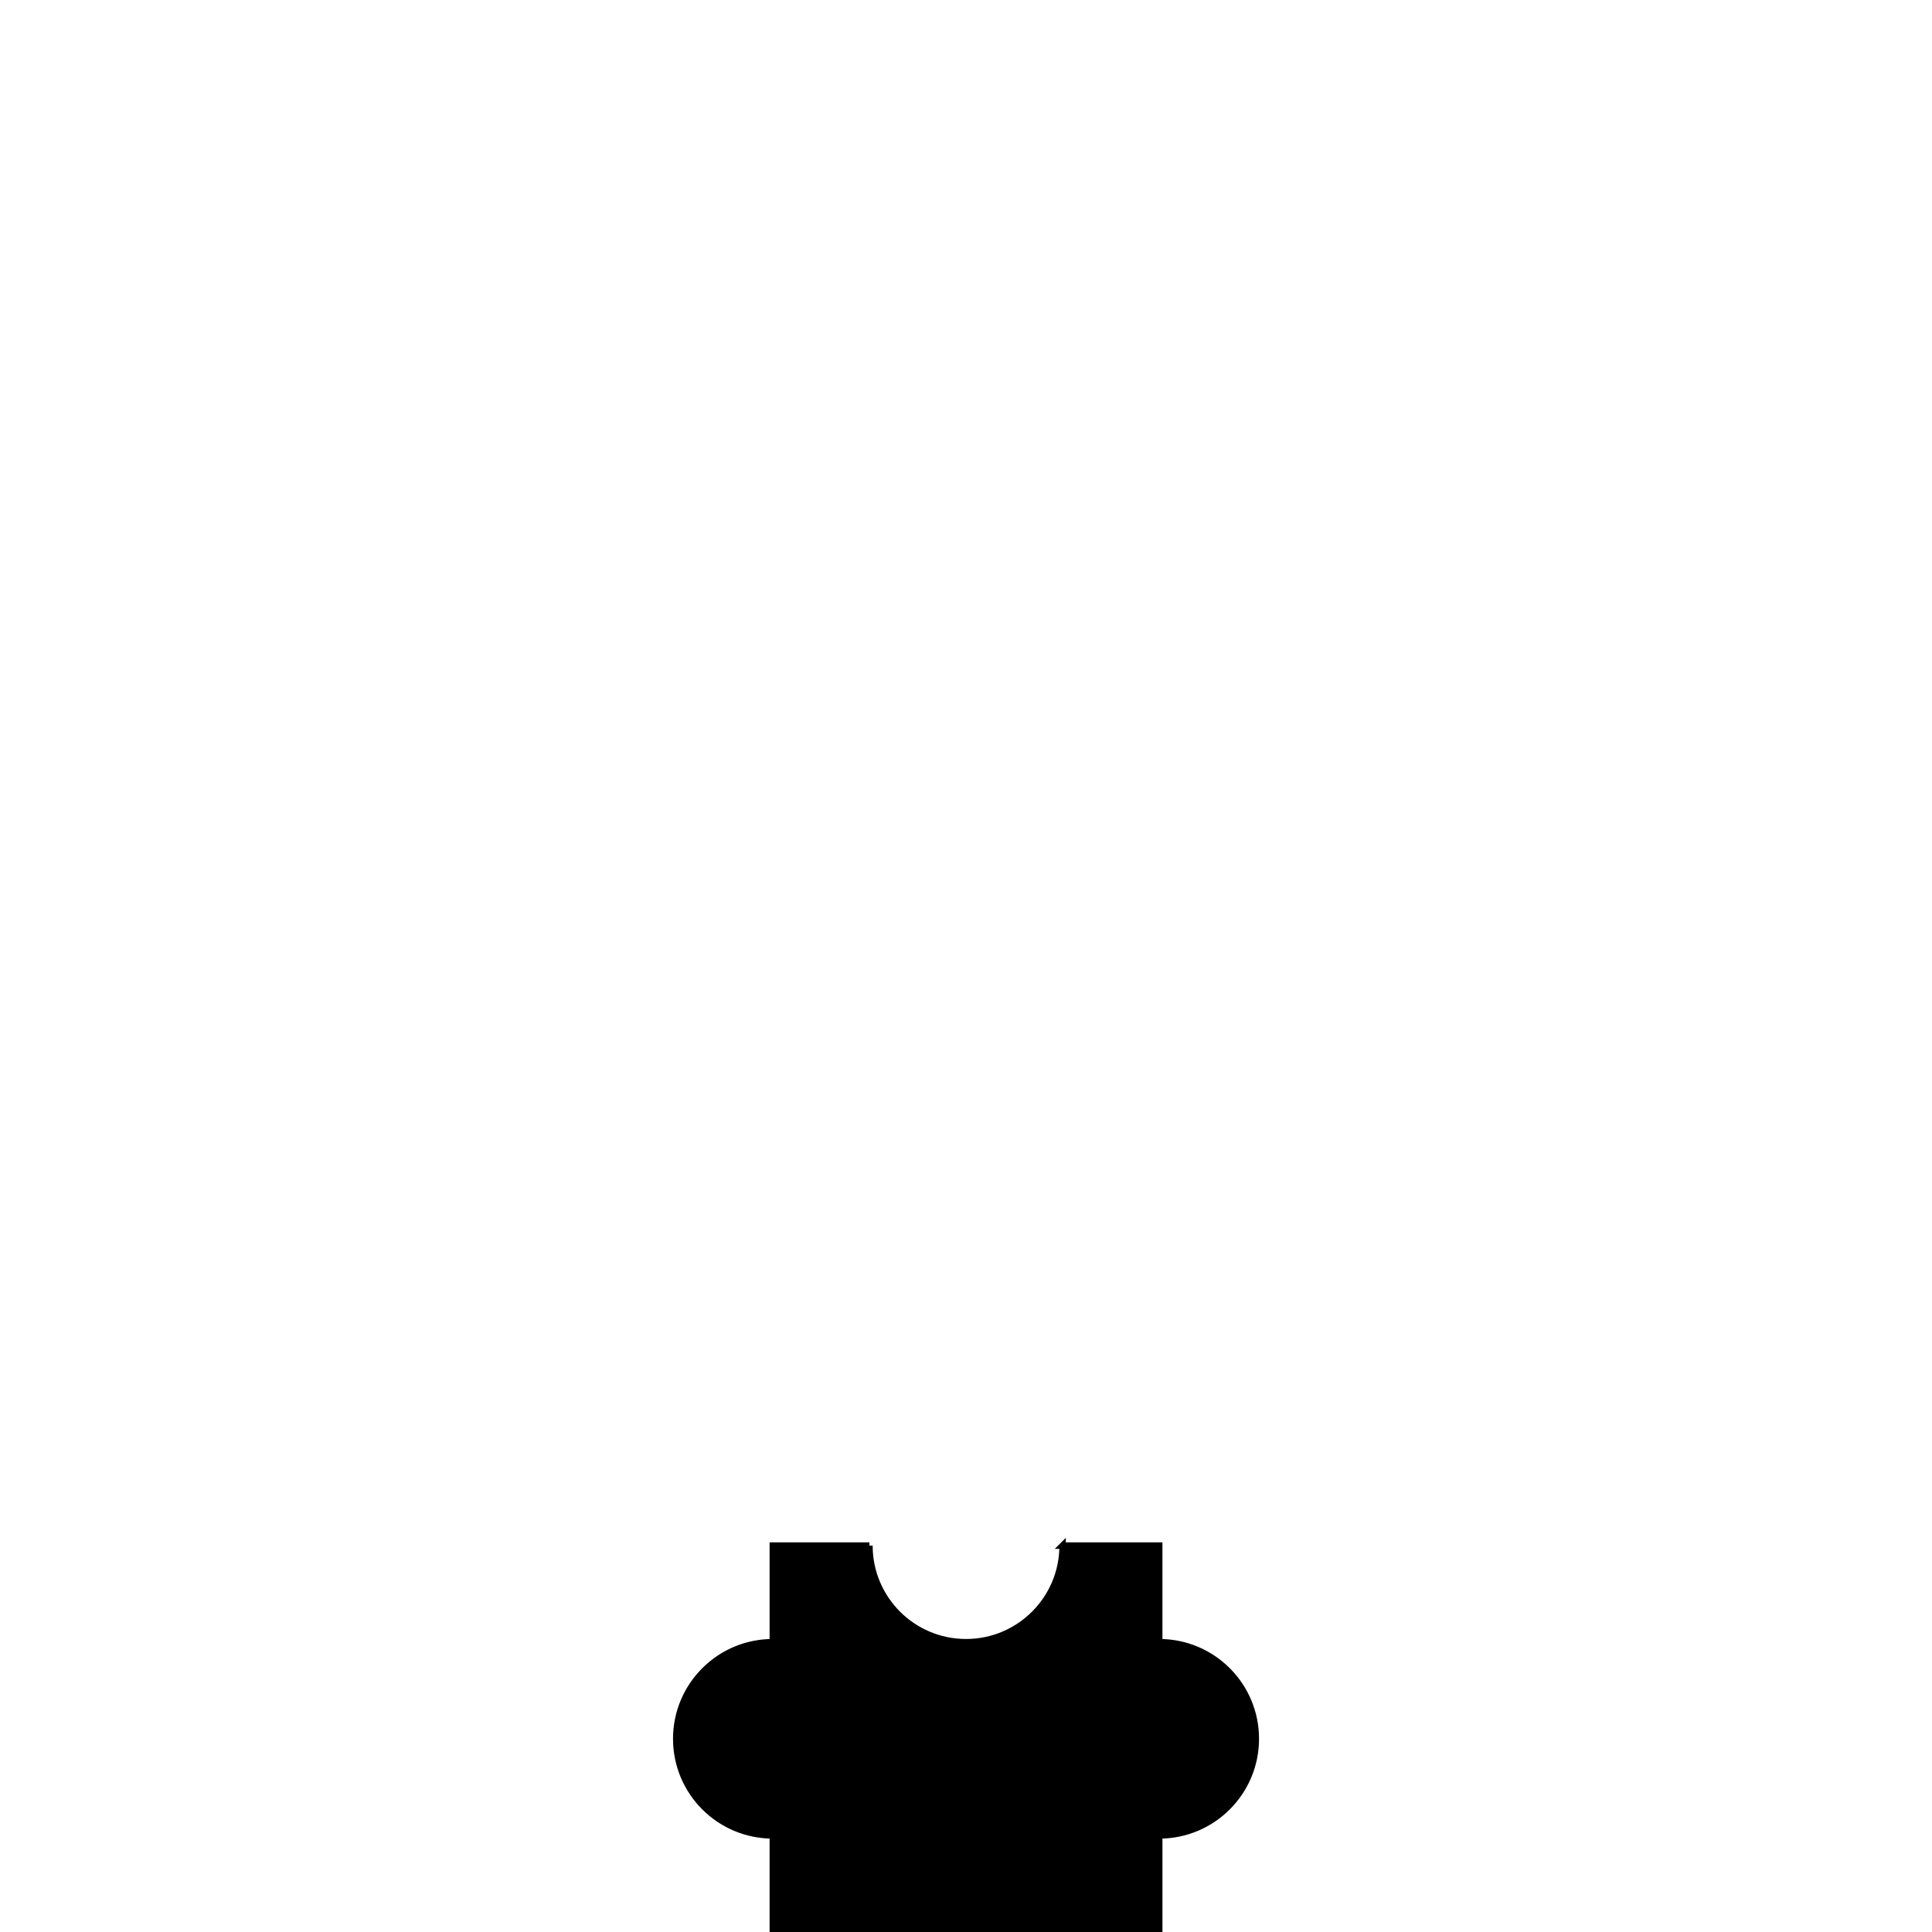 <?xml version="1.0" encoding="utf-8"?>
<!-- Generator: Adobe Illustrator 16.0.0, SVG Export Plug-In . SVG Version: 6.00 Build 0)  -->
<!DOCTYPE svg PUBLIC "-//W3C//DTD SVG 1.1//EN" "http://www.w3.org/Graphics/SVG/1.1/DTD/svg11.dtd">
<svg version="1.1" xmlns="http://www.w3.org/2000/svg" xmlns:xlink="http://www.w3.org/1999/xlink" x="0px" y="0px" width="600px"
	 height="600px" viewBox="0 0 600 600" enable-background="new 0 0 600 600" xml:space="preserve">
<g id="artboard">
</g>
<g id="gb">
</g>
<g id="_x31_-1">
</g>
<g id="_x31_-2">
</g>
<g id="_x31_-3">
</g>
<g id="_x32_-1">
</g>
<g id="_x32_-2">
</g>
<g id="_x32_-3">
</g>
<g id="_x33_-1">
</g>
<g id="_x33_-2">
</g>
<g id="_x33_-3">
</g>
<g id="opis">
</g>
<g id="polje">
	<path stroke="#000000" stroke-width="2" stroke-miterlimit="10" d="M360.01,570c0,0-0.002,0-0.004,0v30h-120v-30
		c-16.57-0.002-29.996-13.433-29.996-30.001c0-16.566,13.426-29.996,29.996-29.999v-30h30.004v-0.001
		c0,16.569,13.43,30.001,30,30.001c16.564,0,29.994-13.432,29.994-30.001V480h30.002v30c0.002,0,0.004,0,0.004,0
		c16.564,0,29.994,13.432,29.994,29.999C390.004,556.568,376.574,570,360.01,570z"/>
</g>
</svg>
